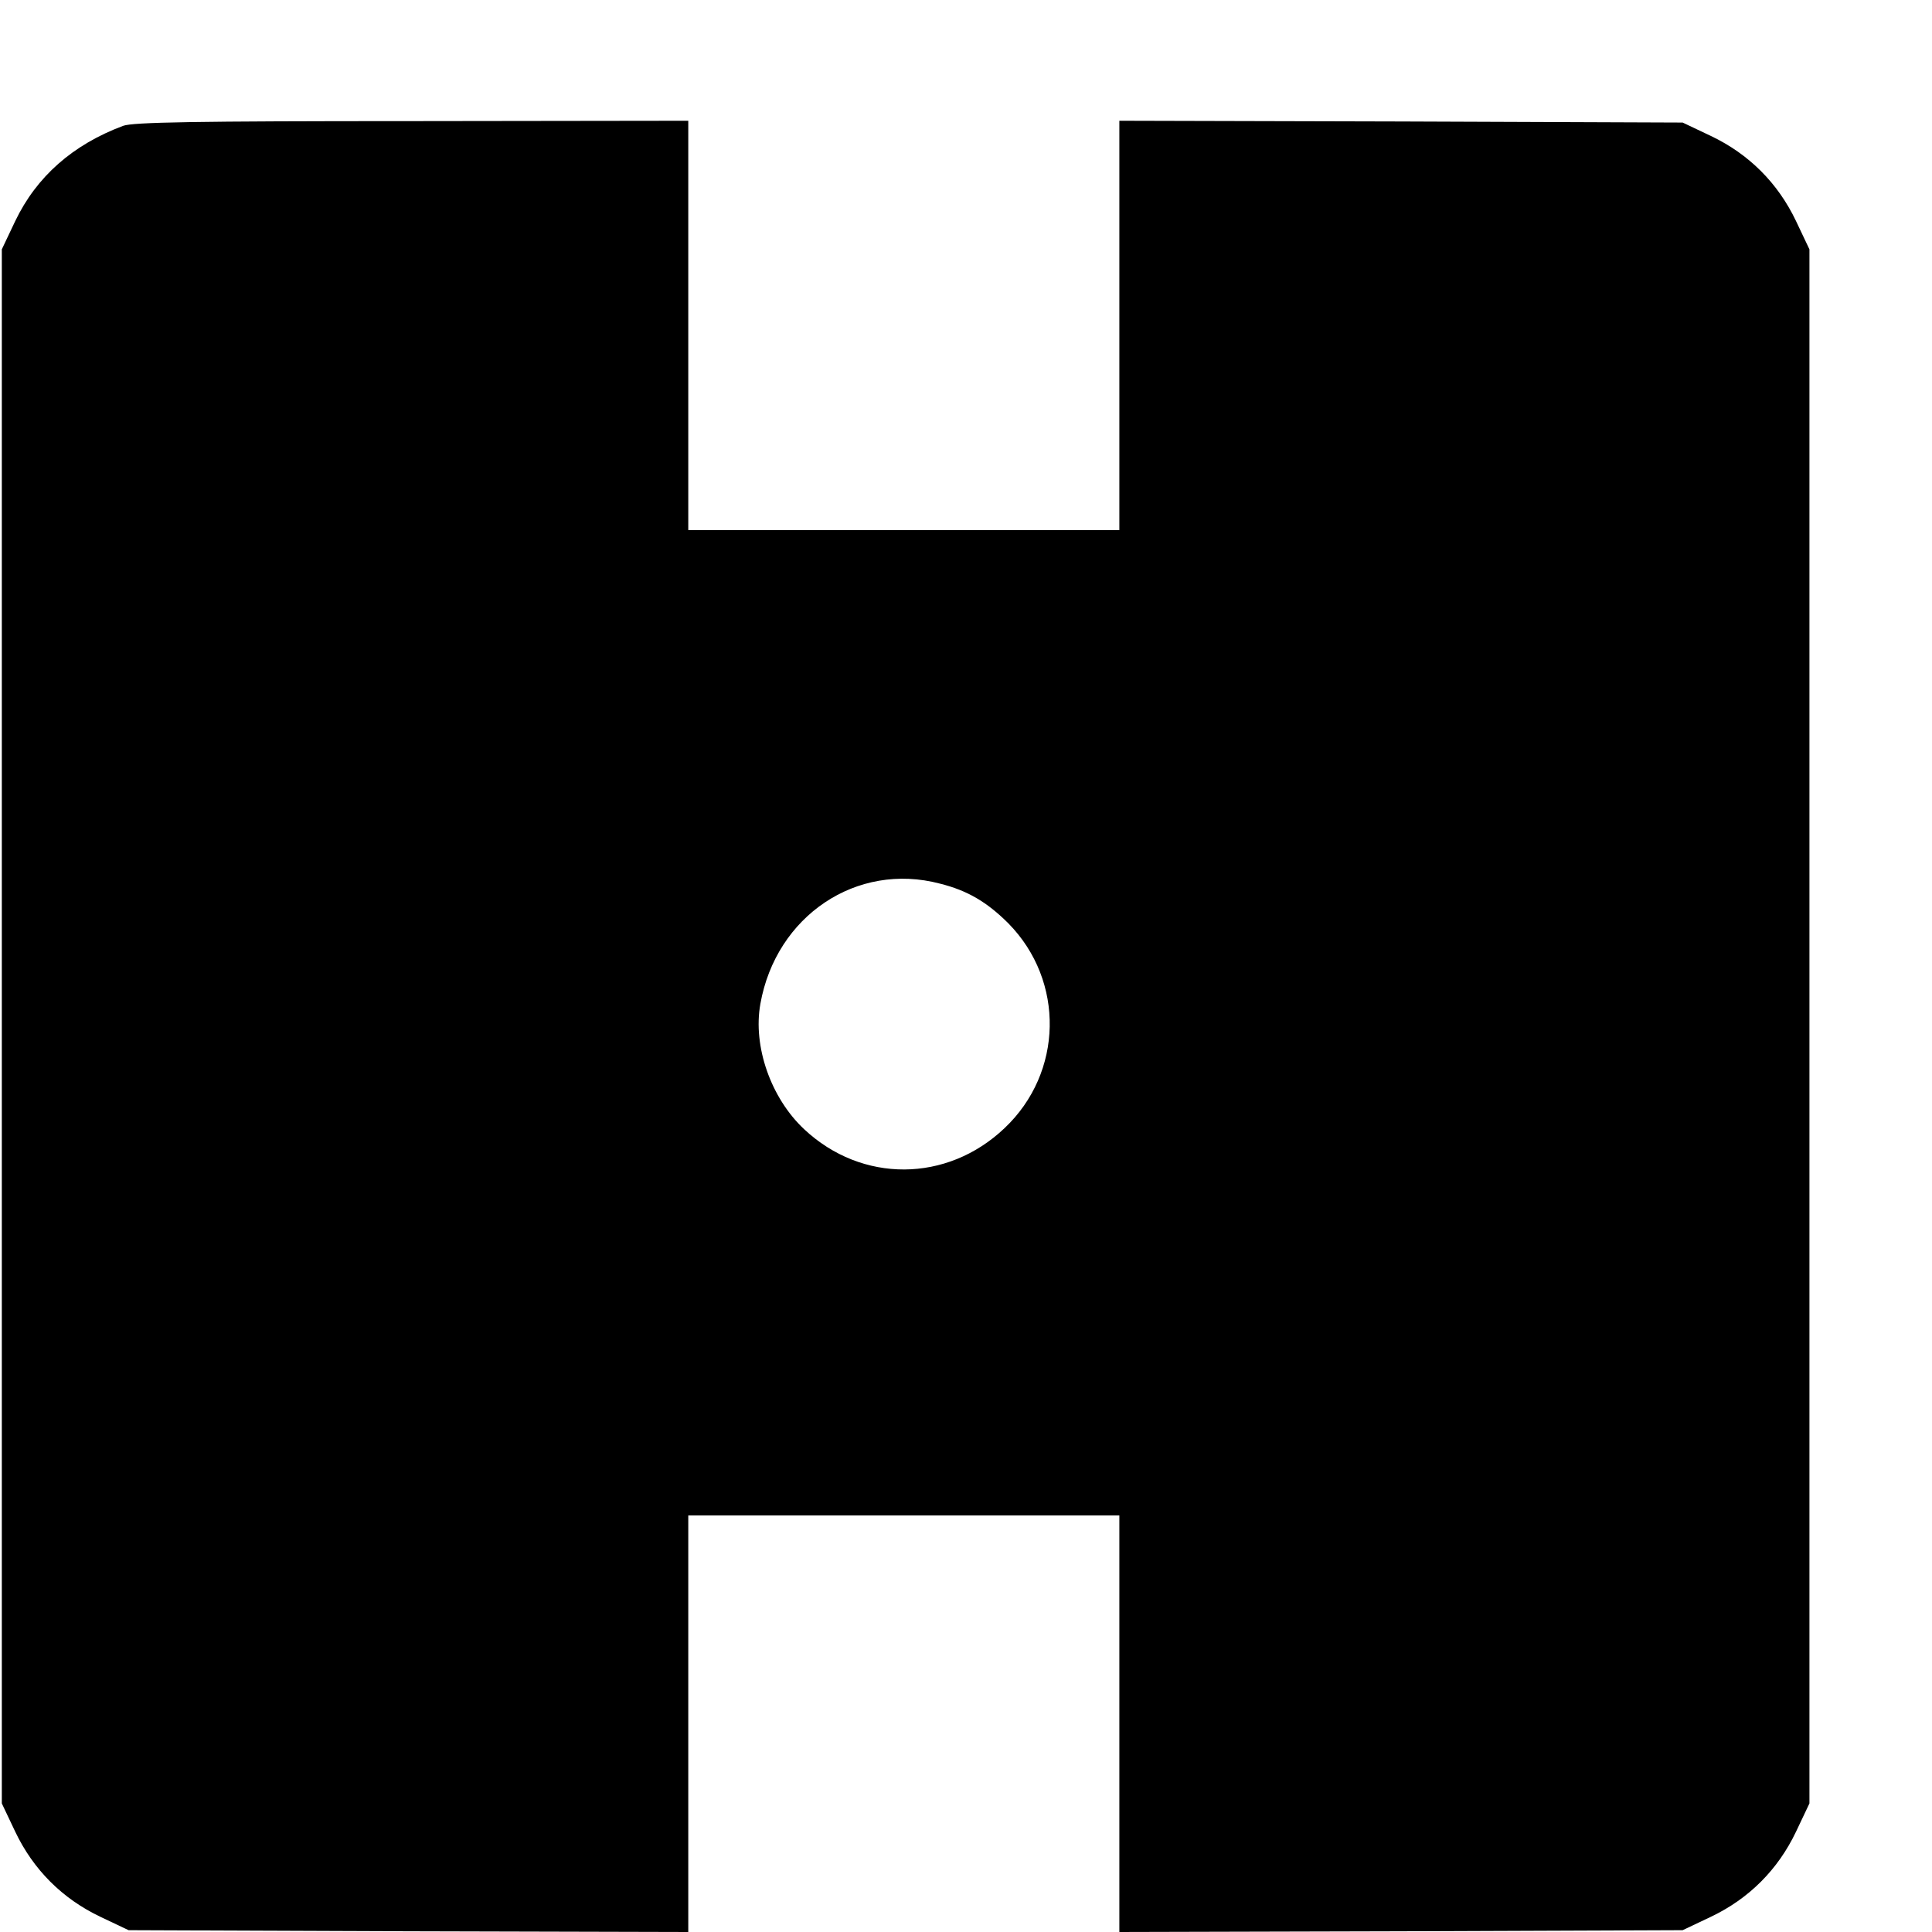 <?xml version="1.0" standalone="no"?>
<!DOCTYPE svg PUBLIC "-//W3C//DTD SVG 20010904//EN"
 "http://www.w3.org/TR/2001/REC-SVG-20010904/DTD/svg10.dtd">
<svg version="1.0" xmlns="http://www.w3.org/2000/svg"
 width="16pt" height="16pt" viewBox="0 0 16 16"
 preserveAspectRatio="xMidYMid meet">
<g transform="translate(0,16) scale(0.003,-0.003)"
fill="#000000" stroke="none">
<path d="M340 4986 c-139 -52 -239 -140 -298 -263 l-37 -78 0 -2145 0 -2145
37 -78 c50 -105 130 -185 235 -235 l78 -37 773 -3 772 -2 0 575 0 575 595 0
595 0 0 -575 0 -575 778 2 777 3 78 37 c105 50 185 130 235 235 l37 78 0 2145
0 2145 -37 78 c-50 105 -130 185 -235 235 l-78 37 -777 3 -778 2 0 -565 0
-565 -595 0 -595 0 0 565 0 565 -762 -1 c-600 0 -771 -3 -798 -13z m2255
-2092 c76 -19 130 -51 189 -110 156 -159 151 -412 -11 -565 -159 -151 -394
-152 -553 -3 -92 86 -142 229 -121 346 43 243 266 393 496 332z"/>
</g>
</svg>
